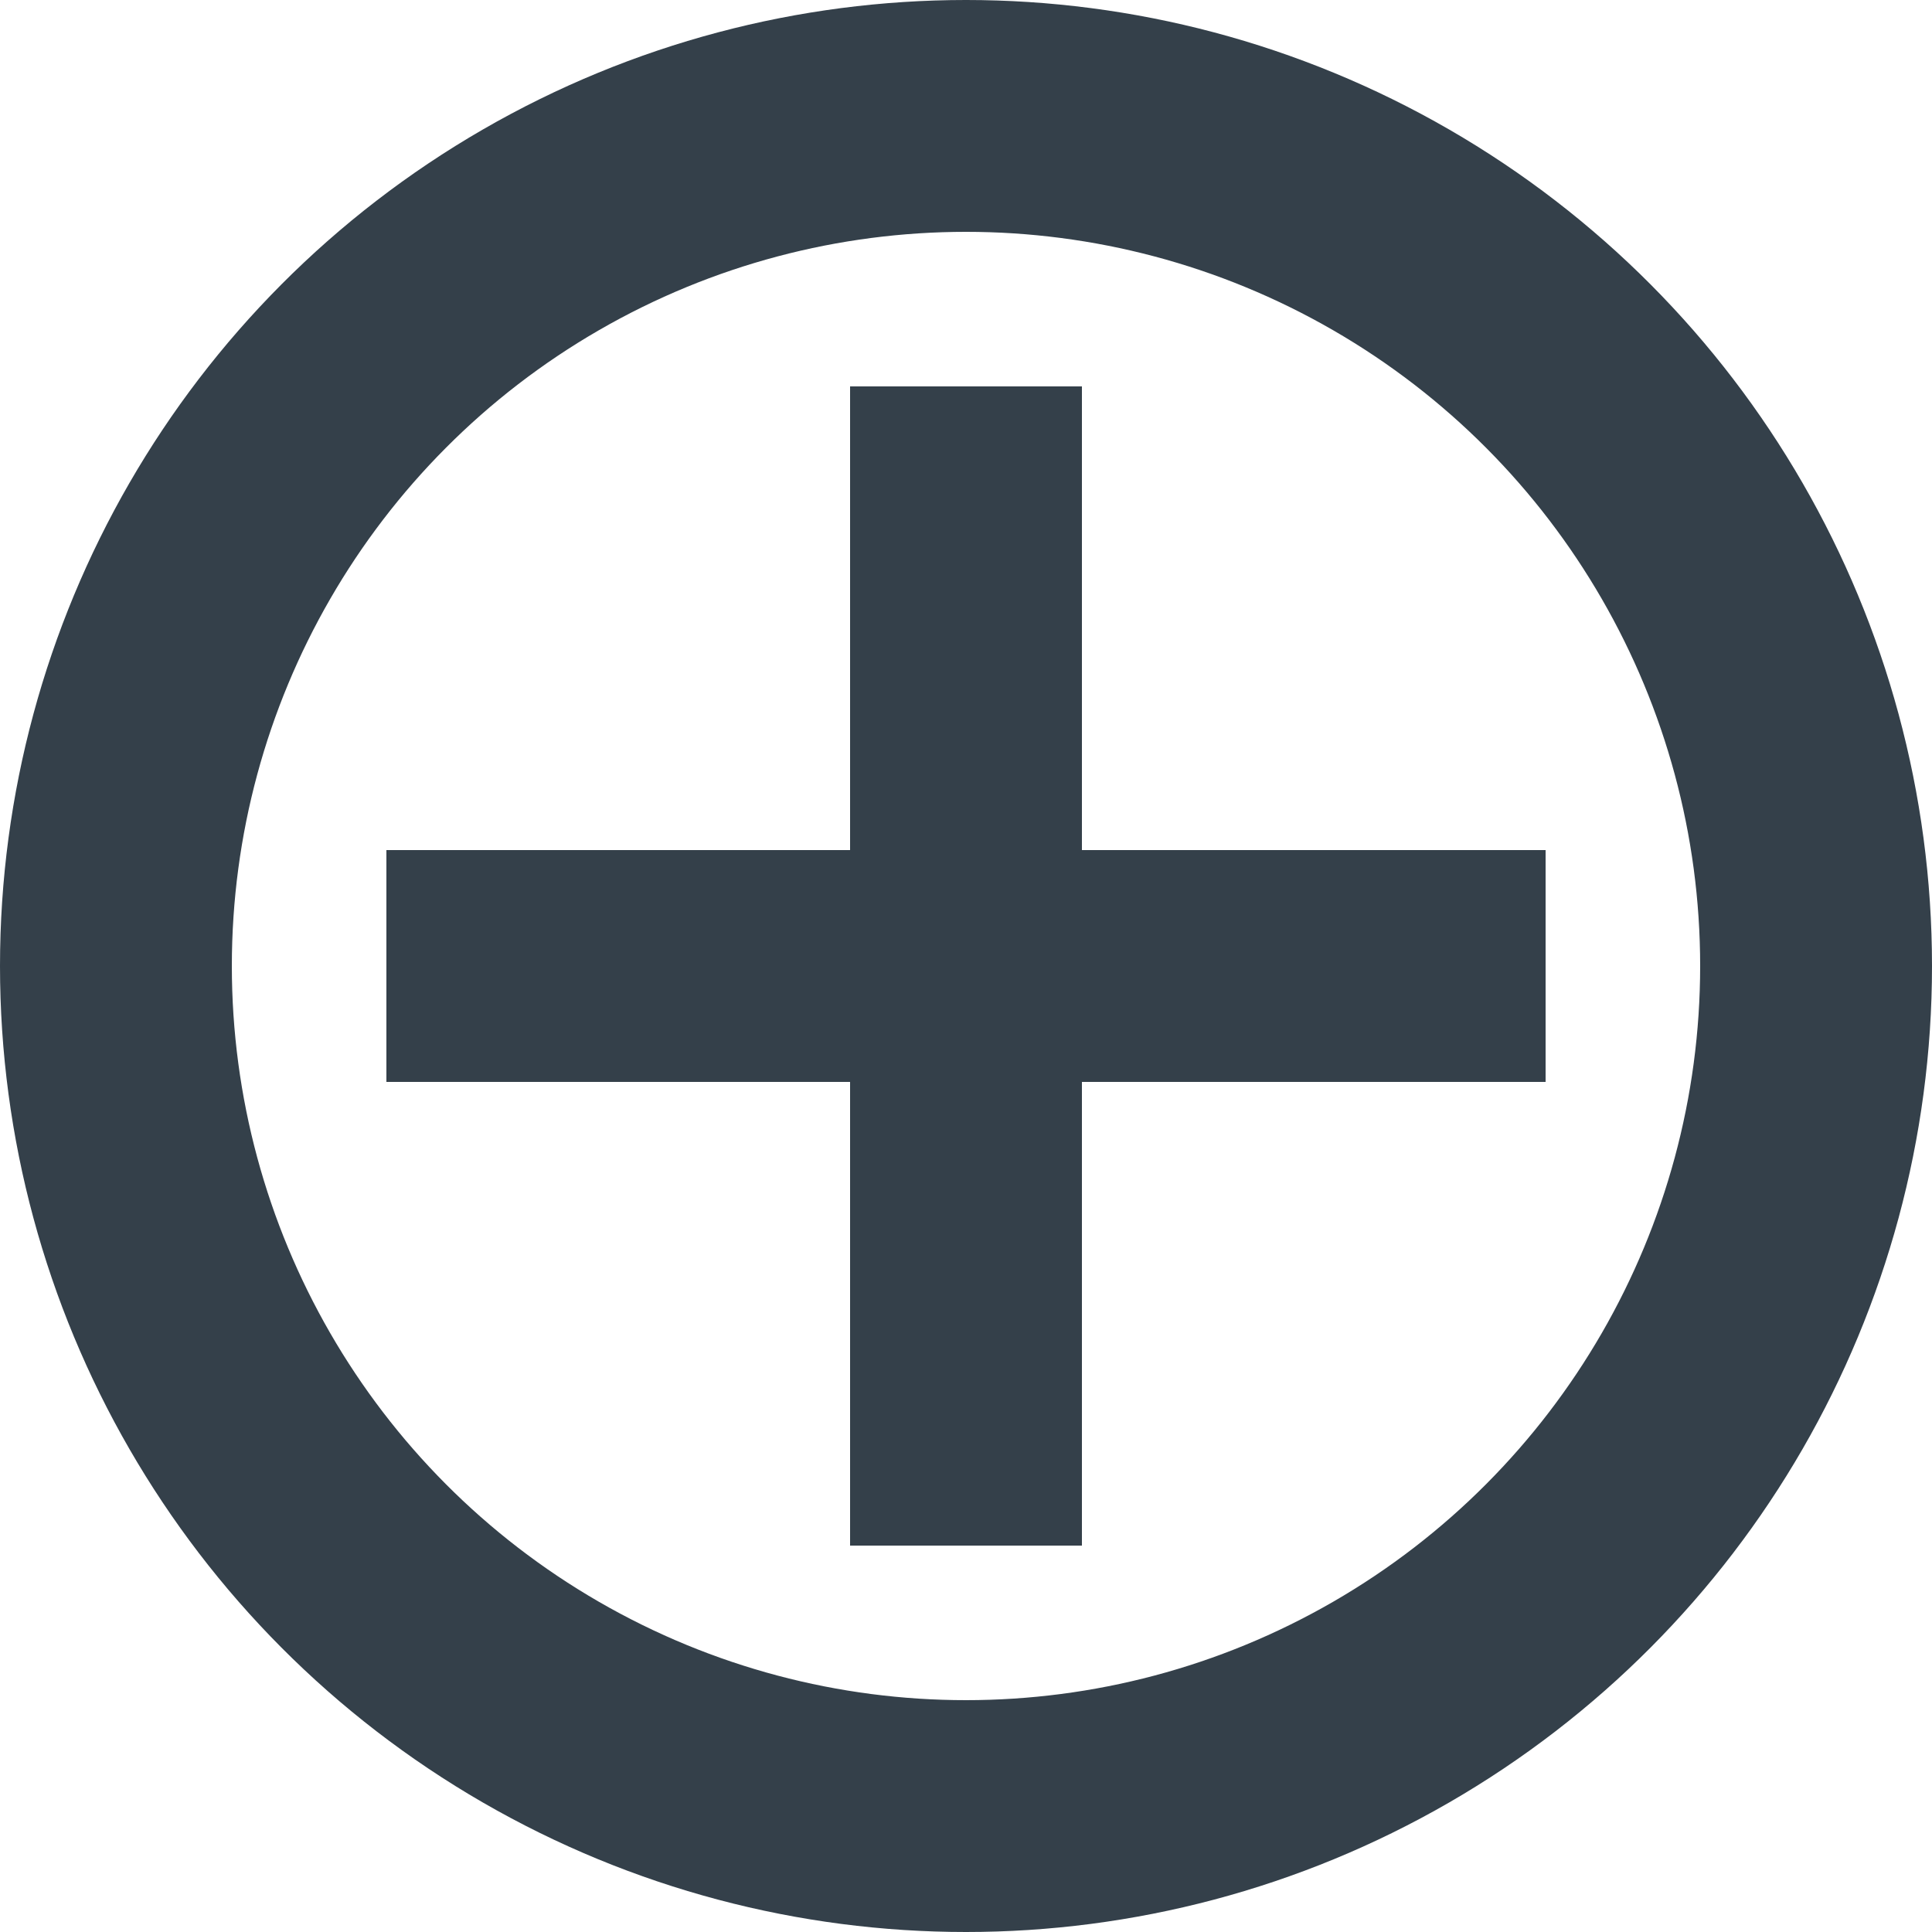 <svg width="25" height="25" viewBox="0 0 25 25" fill="none" xmlns="http://www.w3.org/2000/svg">
<path d="M12.5 5V12.5V19.423V20" stroke="#34404A" stroke-width="3"/>
<path d="M5 12.5H12.5L19.423 12.5H20" stroke="#34404A" stroke-width="3"/>
<circle cx="12.5" cy="12.5" r="11" stroke="#34404A" stroke-width="3"/>
</svg>